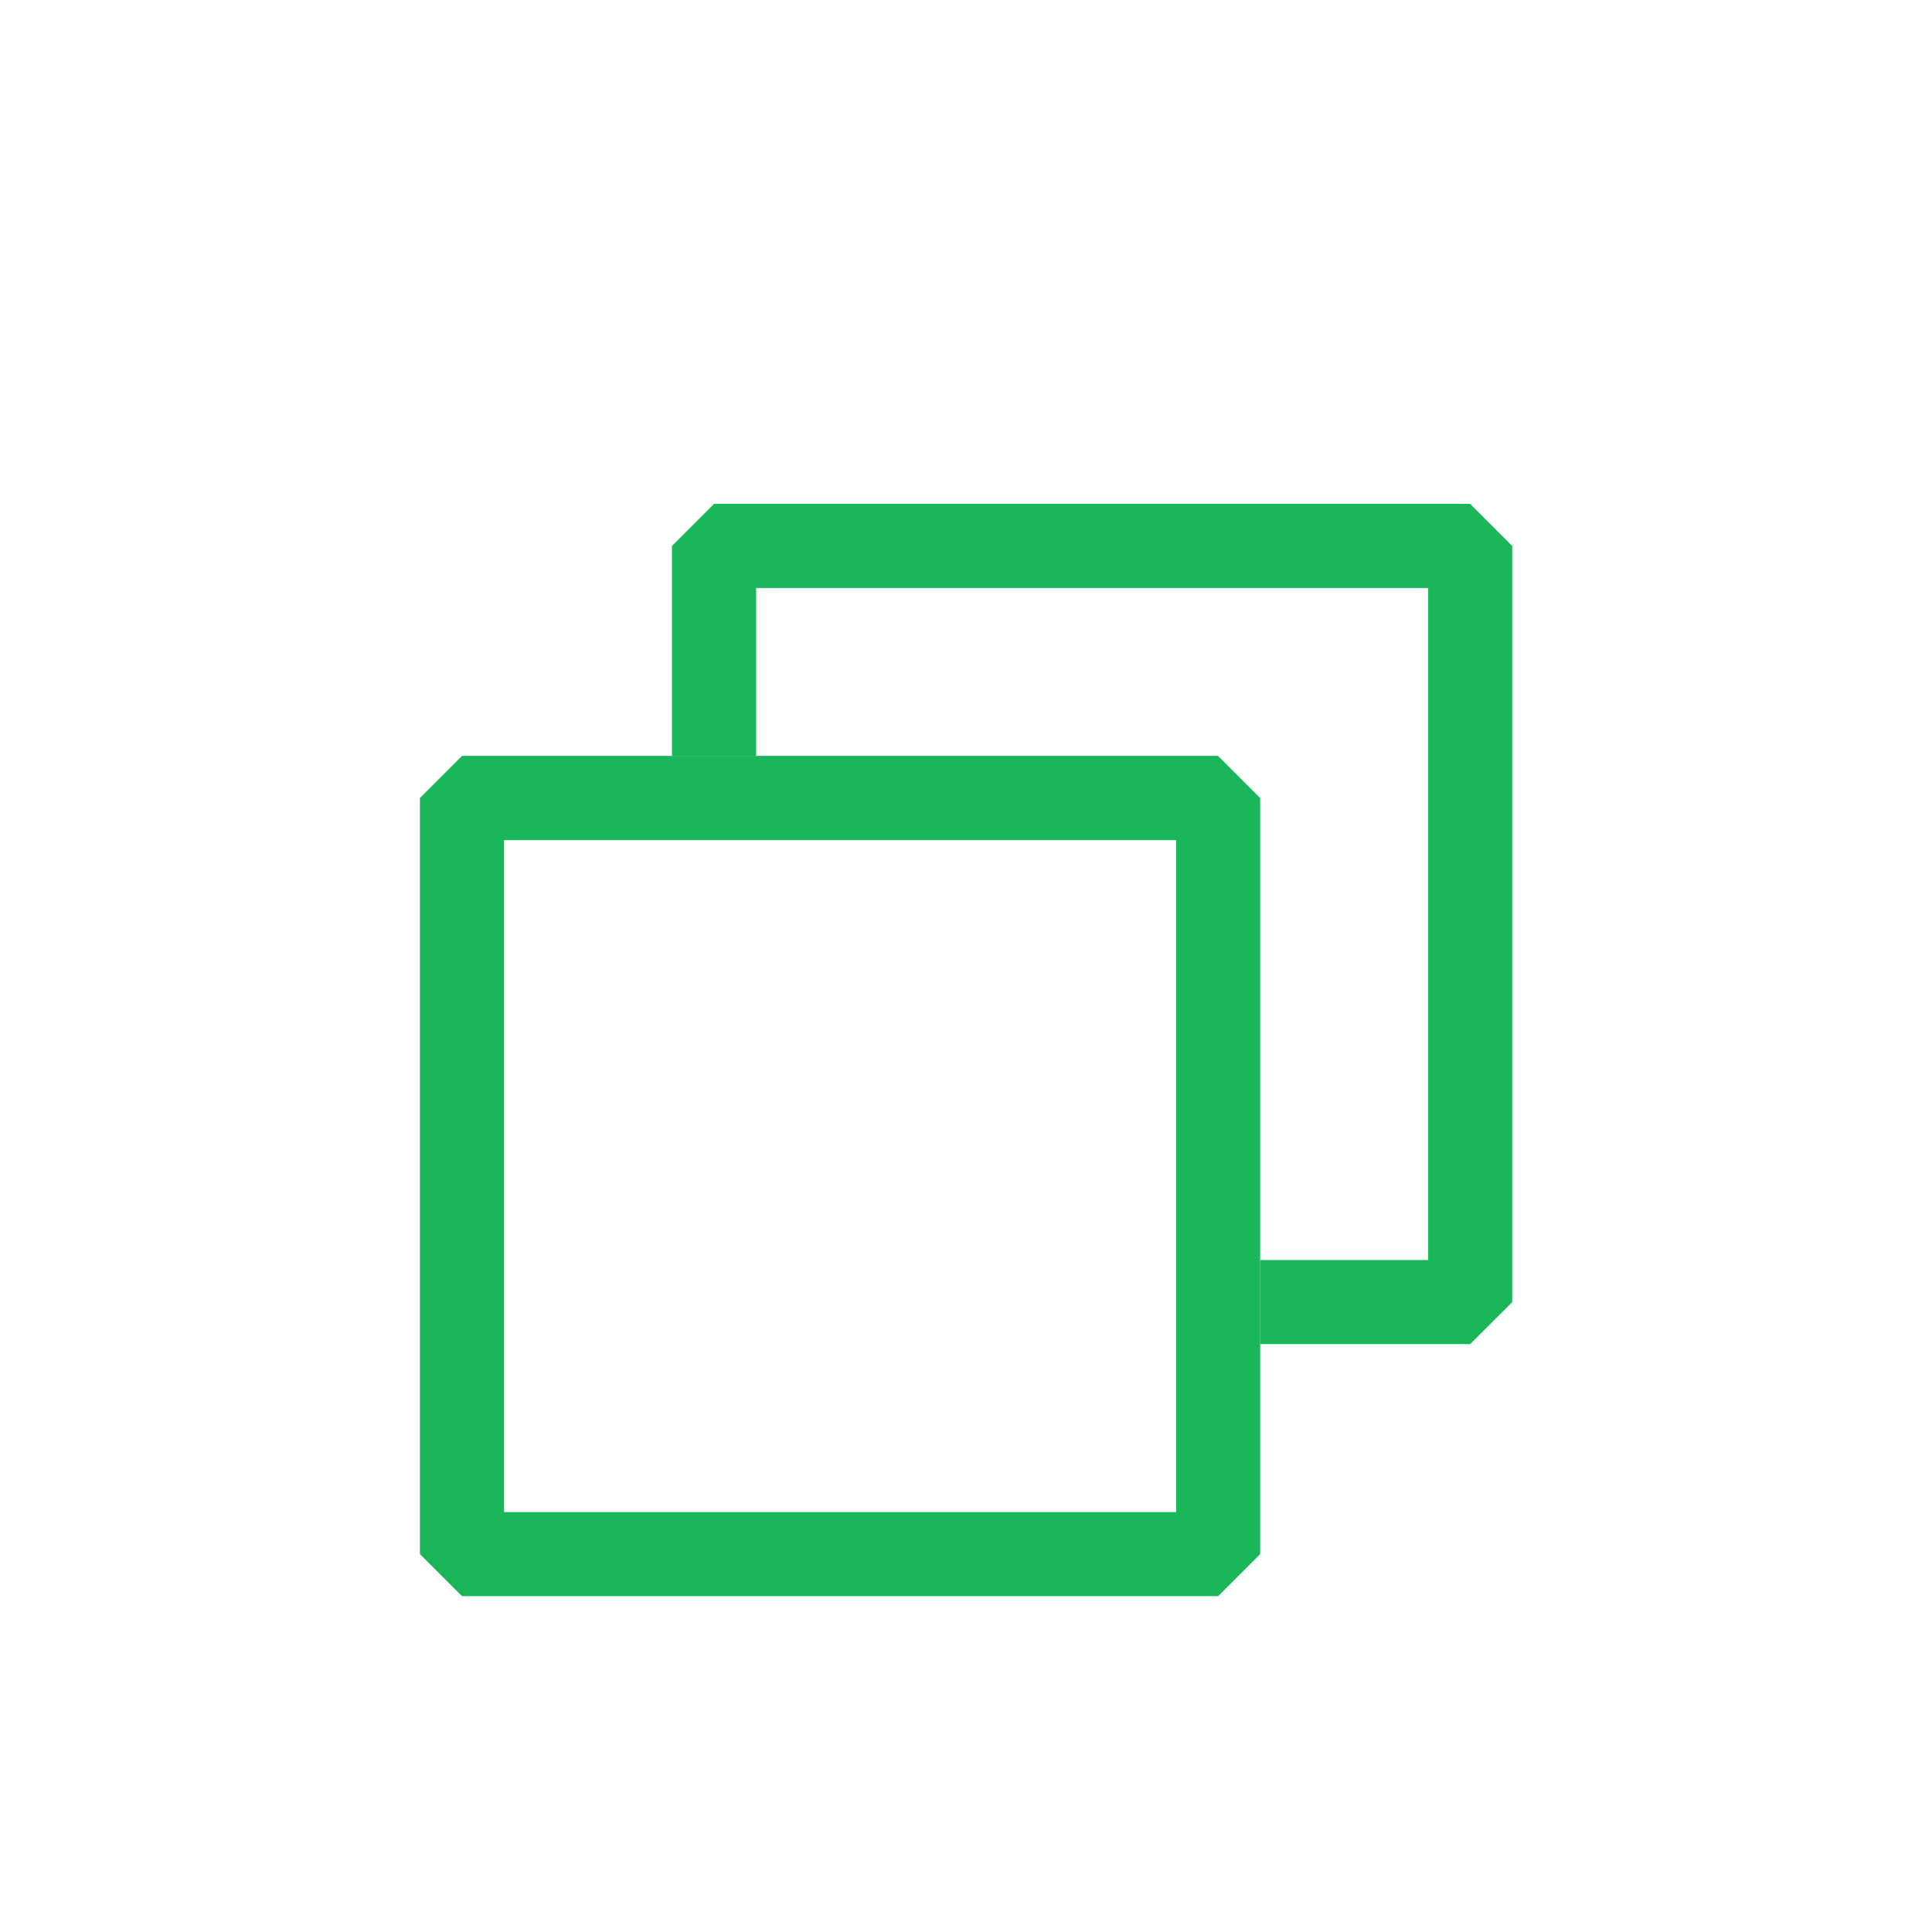 <?xml version='1.0' encoding='UTF-8' standalone='no'?>
<svg baseProfile="tiny" height="4.868mm" version="1.2" viewBox="0 0 23 23" width="4.868mm" xmlns="http://www.w3.org/2000/svg" xmlns:xlink="http://www.w3.org/1999/xlink">
    <style id="current-color-scheme" type="text/css">.ColorScheme-Text {color:#00ae49;}</style>
    <title>Qt SVG Document</title>
    <desc>Auto-generated by Klassy window decoration</desc>
    <defs/>
    <g fill="none" fill-rule="evenodd" stroke="black" stroke-linecap="square" stroke-linejoin="bevel" stroke-width="1">
        <g fill="#00ae49" fill-opacity="0.9" font-family="Noto Sans" font-size="16.667" font-style="normal" font-weight="400" stroke="none" transform="matrix(1.278,0,0,1.278,5.5,9.5)">
            <path d="M0,-0.392 L7.043,-0.392 L7.435,0 L7.435,7.043 L7.043,7.435 L0,7.435 L-0.392,7.043 L-0.392,0 L0,-0.392 M0.392,0 L0.392,7.043 L0,7.043 L0,6.652 L7.043,6.652 L7.043,7.043 L6.652,7.043 L6.652,0 L7.043,0 L7.043,0.392 L0,0.392 L0,0 L0.392,0" fill-rule="nonzero" vector-effect="none"/>
        </g>
        <g fill="#00ae49" fill-opacity="0.9" font-family="Noto Sans" font-size="16.667" font-style="normal" font-weight="400" stroke="none" transform="matrix(1.278,0,0,1.278,5.5,9.5)">
            <path d="M1.956,-0.392 L1.956,-2.348 L2.348,-2.74 L9.391,-2.74 L9.783,-2.348 L9.783,4.696 L9.391,5.087 L7.435,5.087 L7.435,4.304 L9.391,4.304 L9.391,4.696 L9,4.696 L9,-2.348 L9.391,-2.348 L9.391,-1.956 L2.348,-1.956 L2.348,-2.348 L2.74,-2.348 L2.74,-0.392 L1.956,-0.392" fill-rule="nonzero" vector-effect="none"/>
        </g>
    </g>
</svg>
